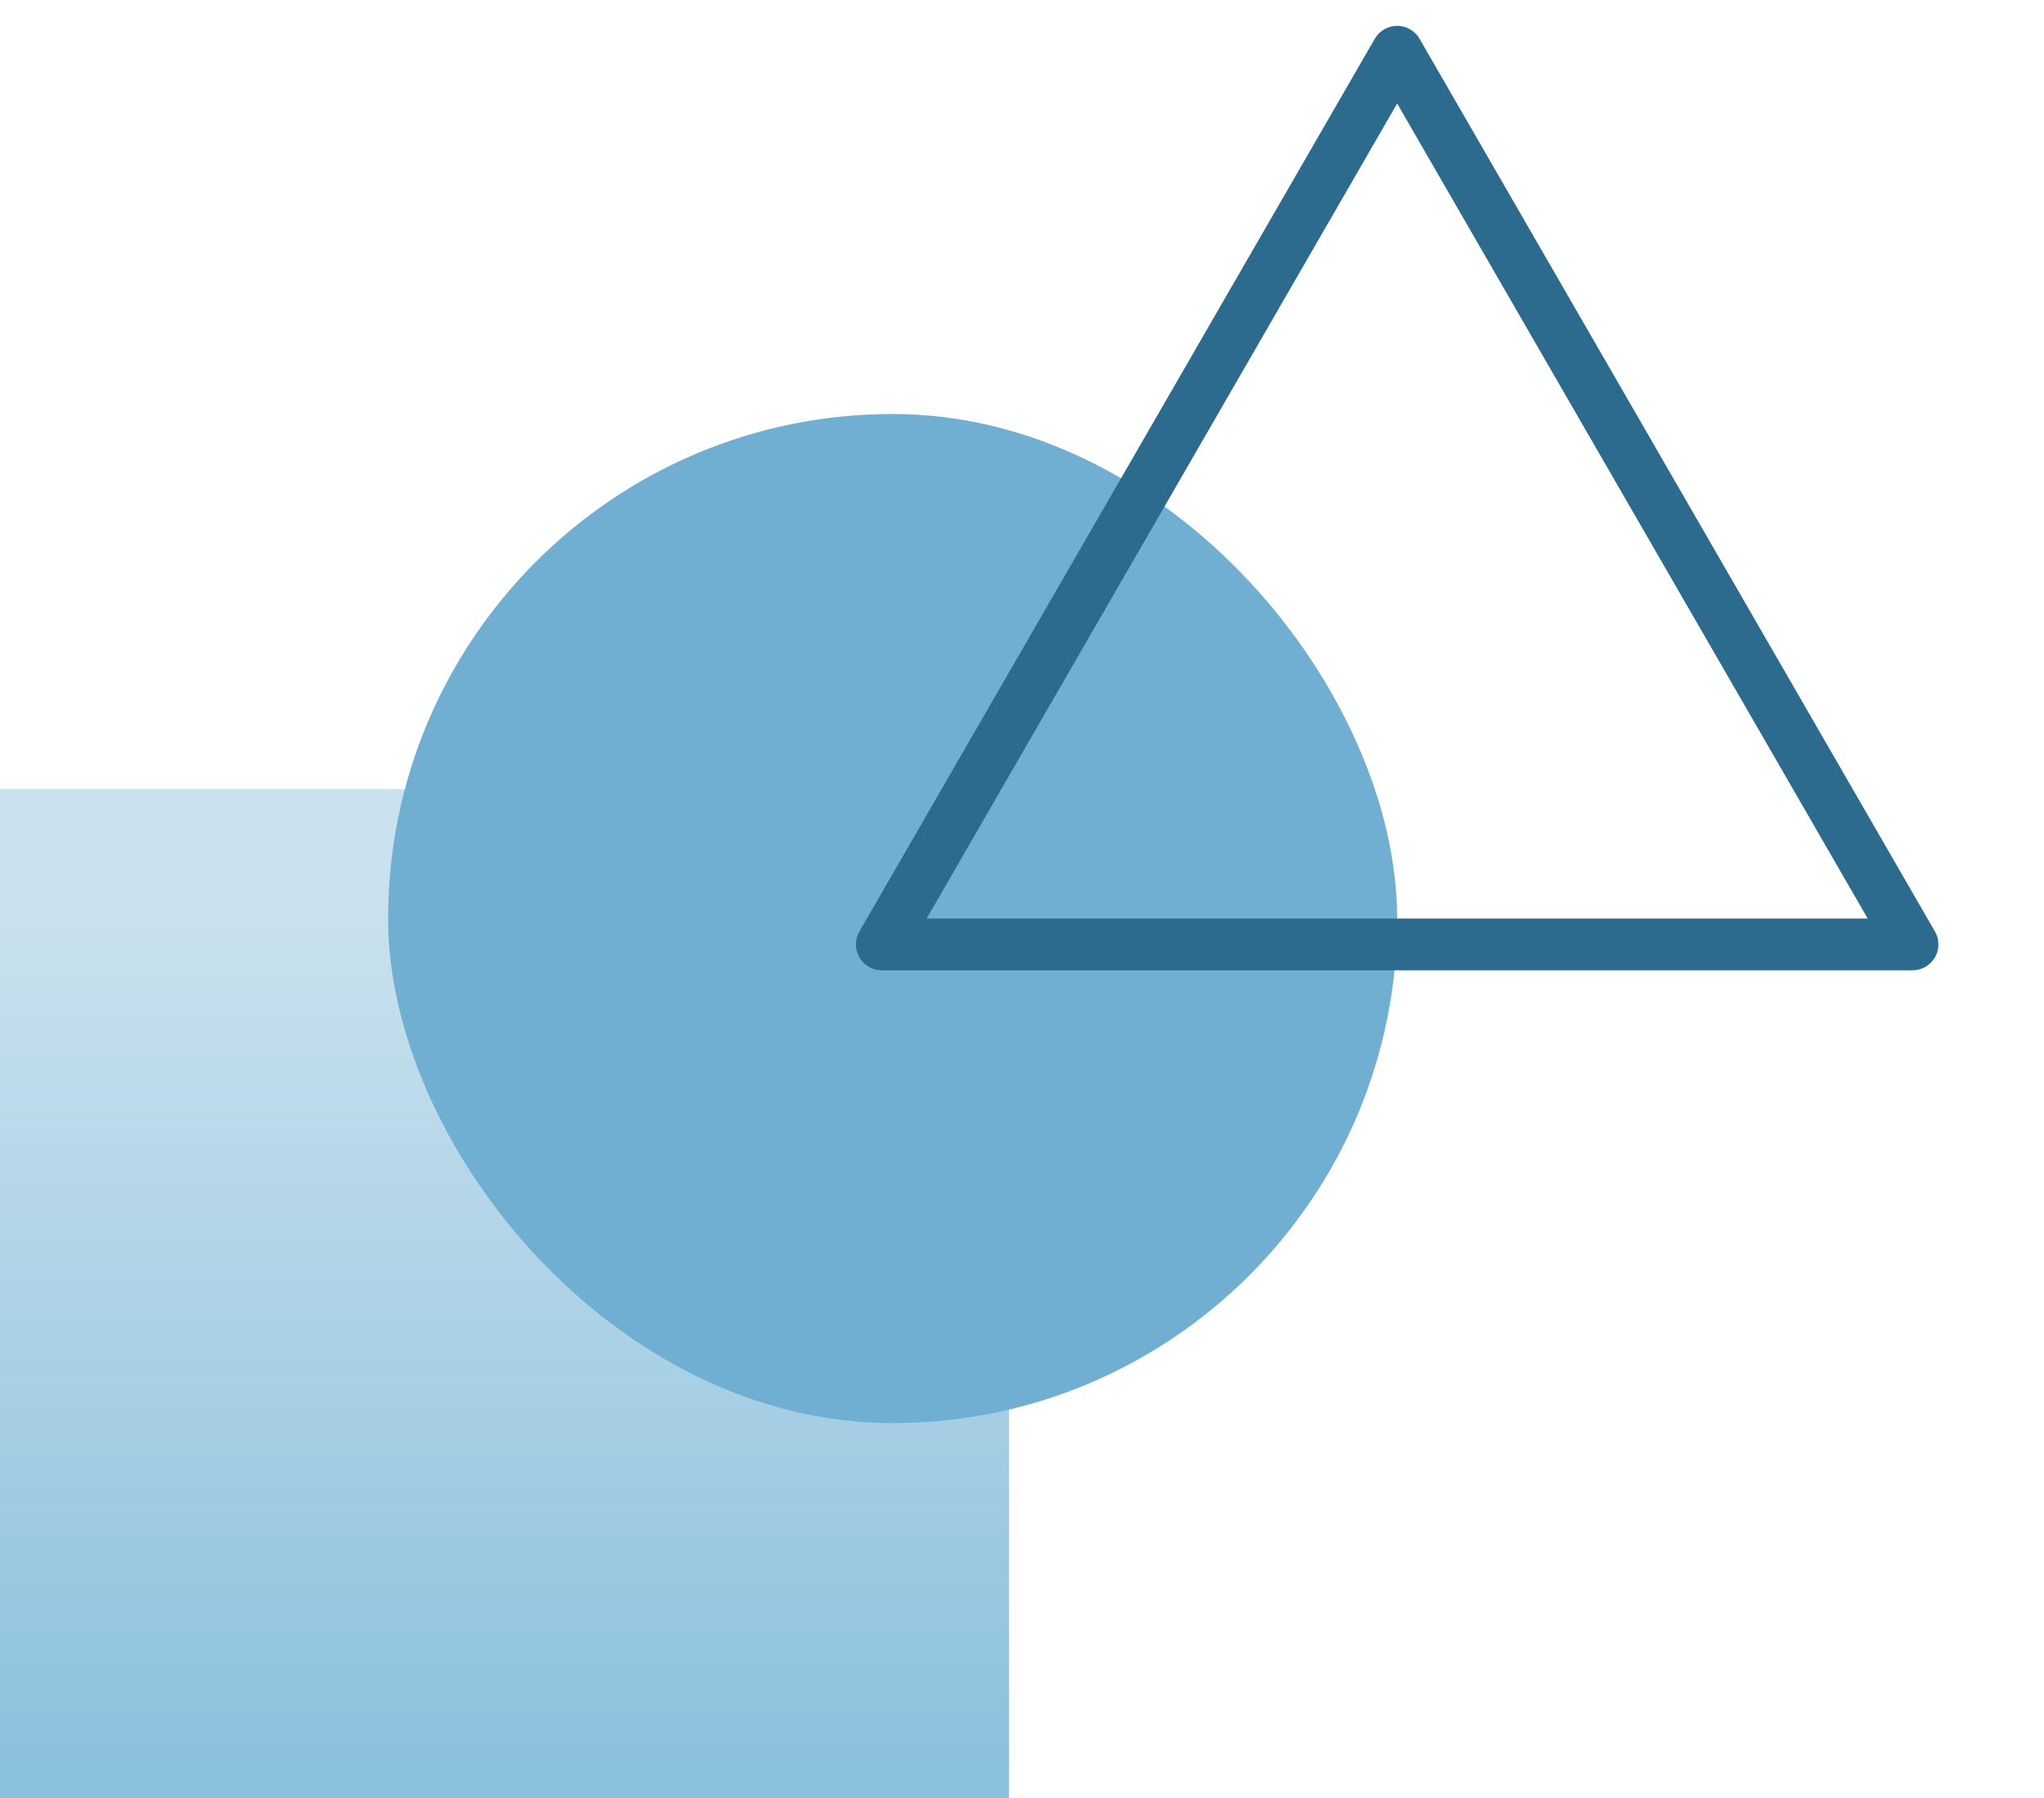 <svg width="158" height="139" viewBox="0 0 158 139" fill="none" xmlns="http://www.w3.org/2000/svg">
<rect y="61" width="78" height="78" fill="url(#paint0_linear_472_3015)"/>
<rect x="30" y="32" width="78" height="78" rx="39" fill="#70AFD1"/>
<path d="M68.163 73L108 4L147.837 73H68.163Z" stroke="#2C6B8D" stroke-width="4" stroke-linejoin="round"/>
<defs>
<linearGradient id="paint0_linear_472_3015" x1="39" y1="61" x2="39" y2="139" gradientUnits="userSpaceOnUse">
<stop offset="0.125" stop-color="#C9E1EE"/>
<stop offset="0.958" stop-color="#8CC1DD"/>
</linearGradient>
</defs>
</svg>

